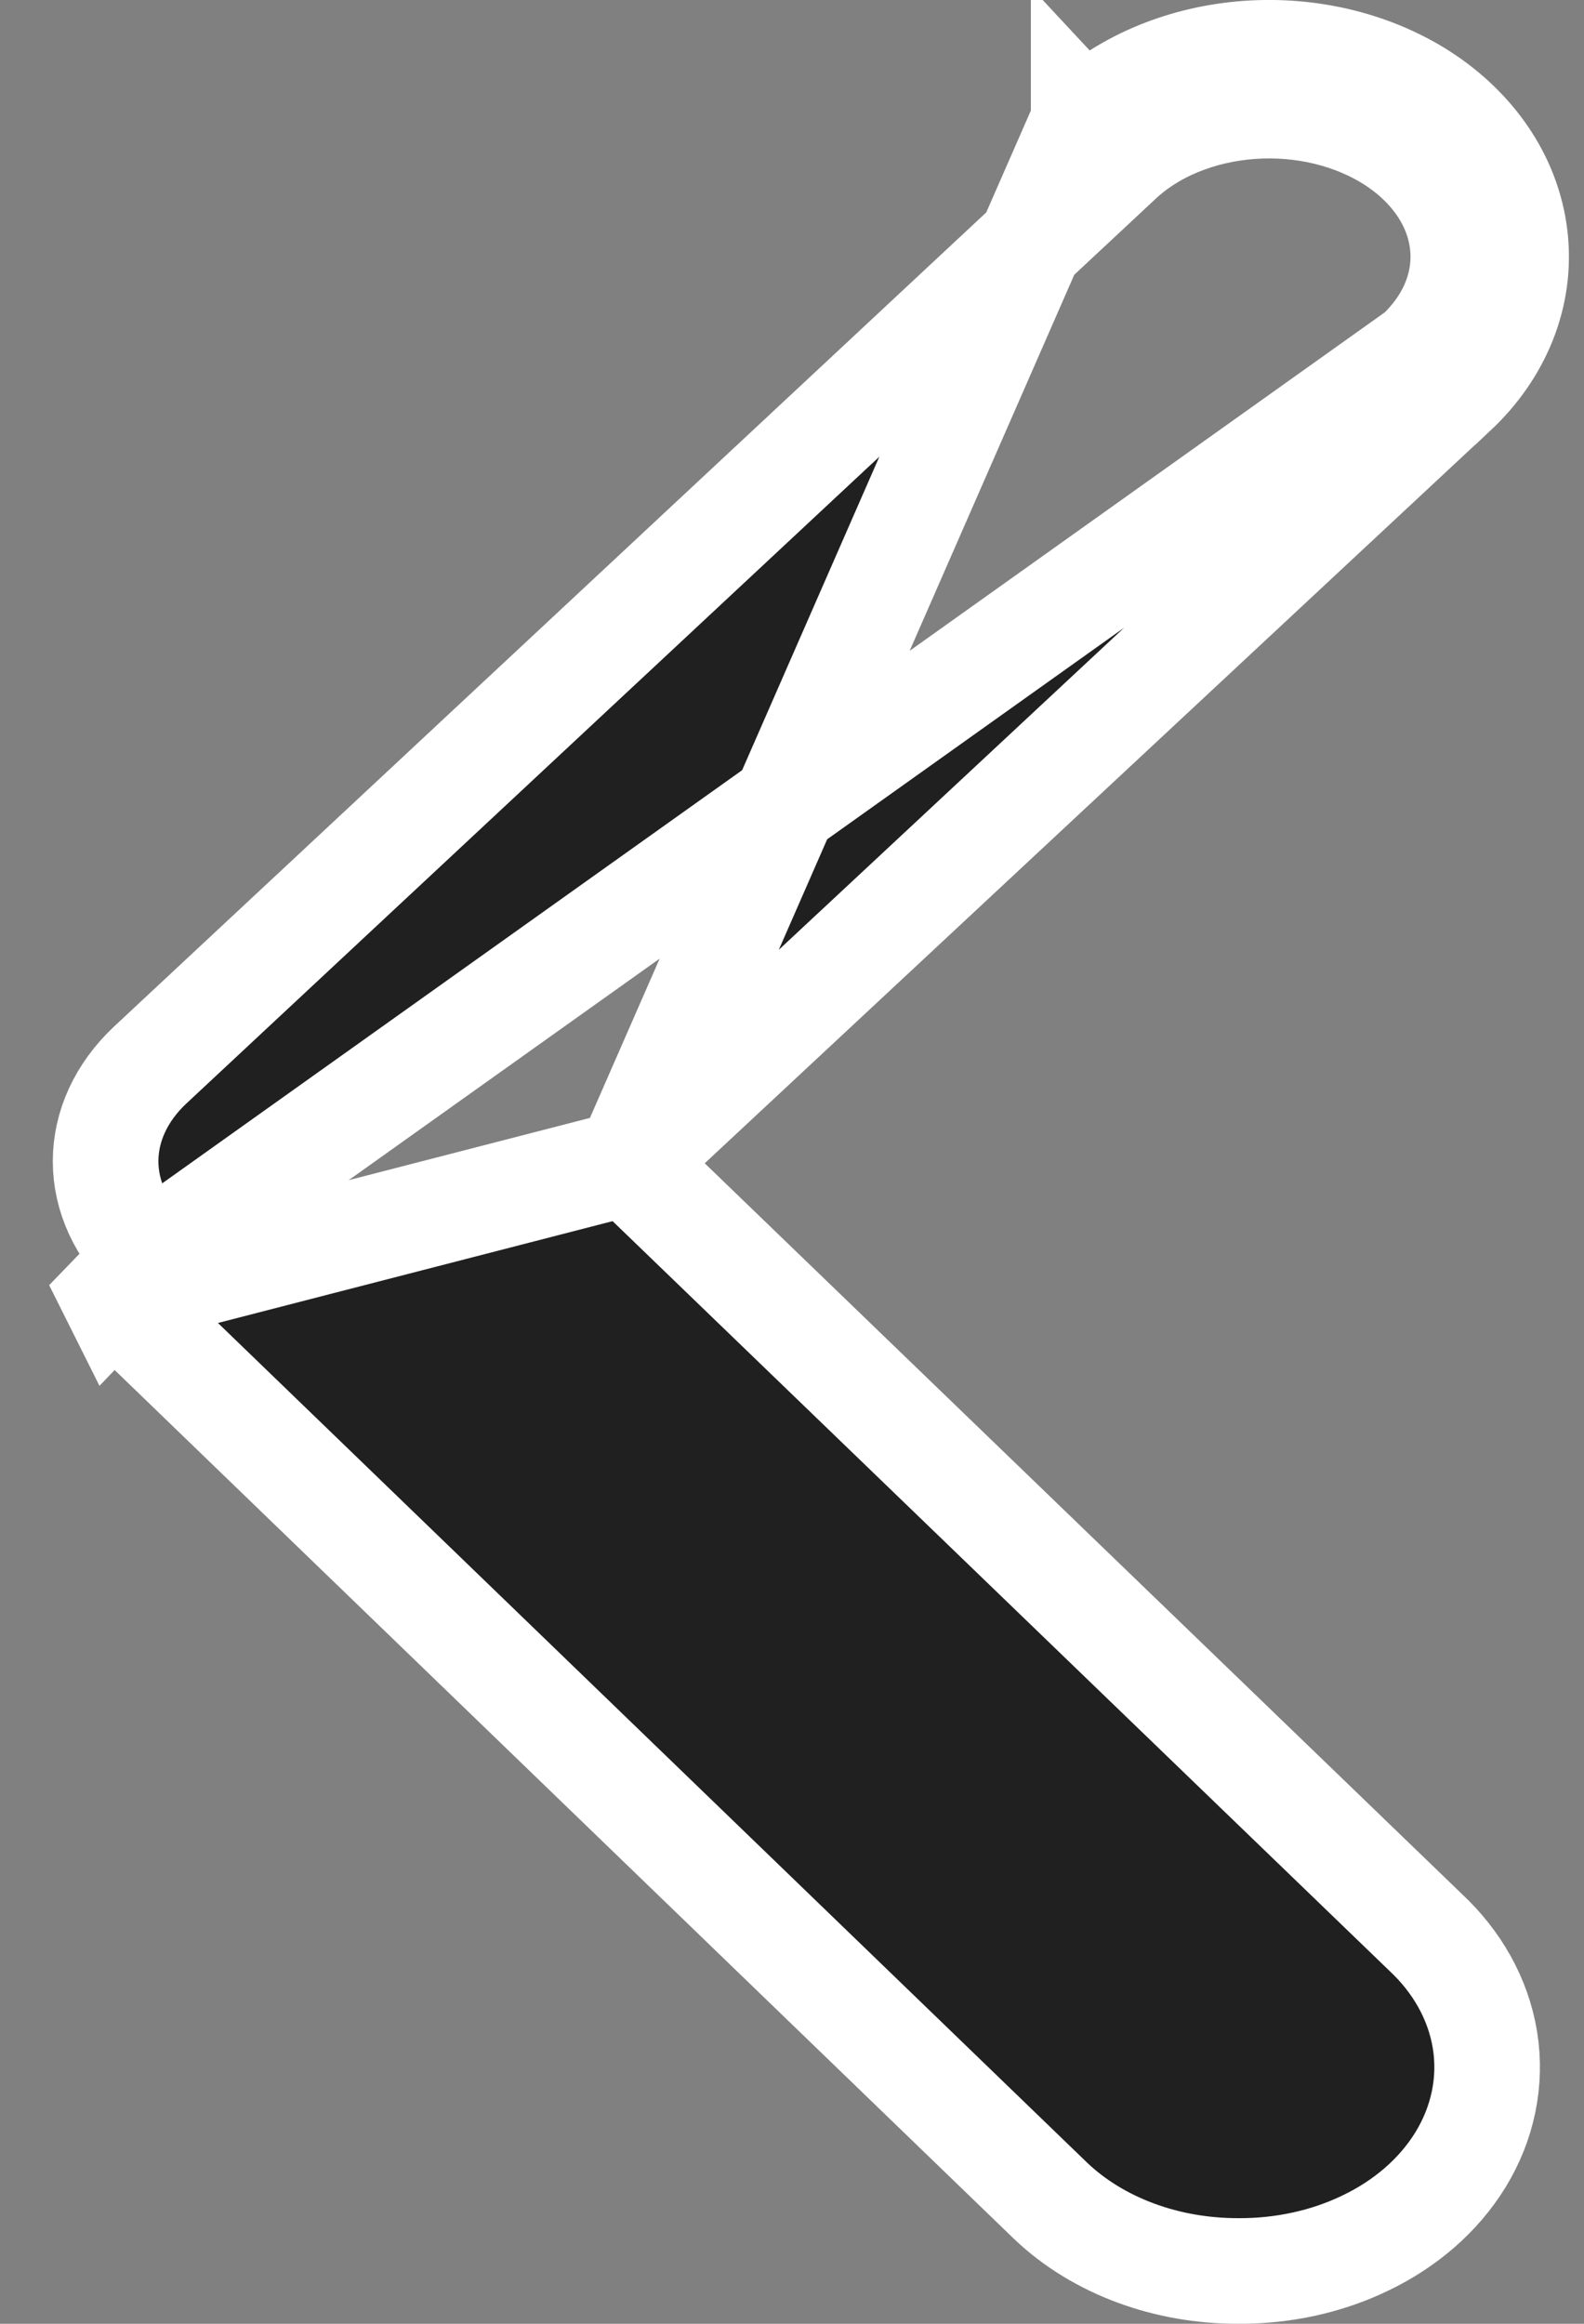 <svg width="15" height="22" viewBox="0 0 15 22" fill="none" xmlns="http://www.w3.org/2000/svg">
<rect x="0" y="0" width="15" height="22" fill="#808080" stroke="none"/>
<path d="M5.947 11.007L13.773 3.71L13.774 3.71C14.185 3.325 14.412 2.797 14.346 2.24C14.28 1.688 13.941 1.218 13.465 0.91C12.99 0.604 12.397 0.465 11.813 0.507C11.23 0.549 10.669 0.77 10.262 1.151L10.262 1.15L10.603 1.516L10.262 1.151L5.947 11.007ZM5.947 11.007L13.501 18.295C13.795 18.57 13.998 18.921 14.062 19.313C14.126 19.708 14.04 20.104 13.831 20.446C13.623 20.785 13.307 21.054 12.935 21.233C12.565 21.413 12.145 21.503 11.722 21.5C11.392 21.5 11.062 21.444 10.757 21.331C10.451 21.218 10.172 21.05 9.945 20.832L9.944 20.831L1.074 12.264M5.947 11.007L1.074 12.264M1.074 12.264L1.418 11.901M1.074 12.264L1.418 11.901M1.418 11.901C1.148 11.645 1 11.325 1 10.994C1 10.663 1.148 10.342 1.418 10.087L10.603 1.516C10.915 1.224 11.363 1.041 11.849 1.006C12.335 0.971 12.818 1.088 13.194 1.33C13.569 1.573 13.805 1.921 13.849 2.299C13.894 2.677 13.744 3.053 13.432 3.344L1.418 11.901ZM1.418 11.901L1.071 12.26L1.072 12.262L1.418 11.901Z" fill="#202020" stroke="white"/>
</svg>
